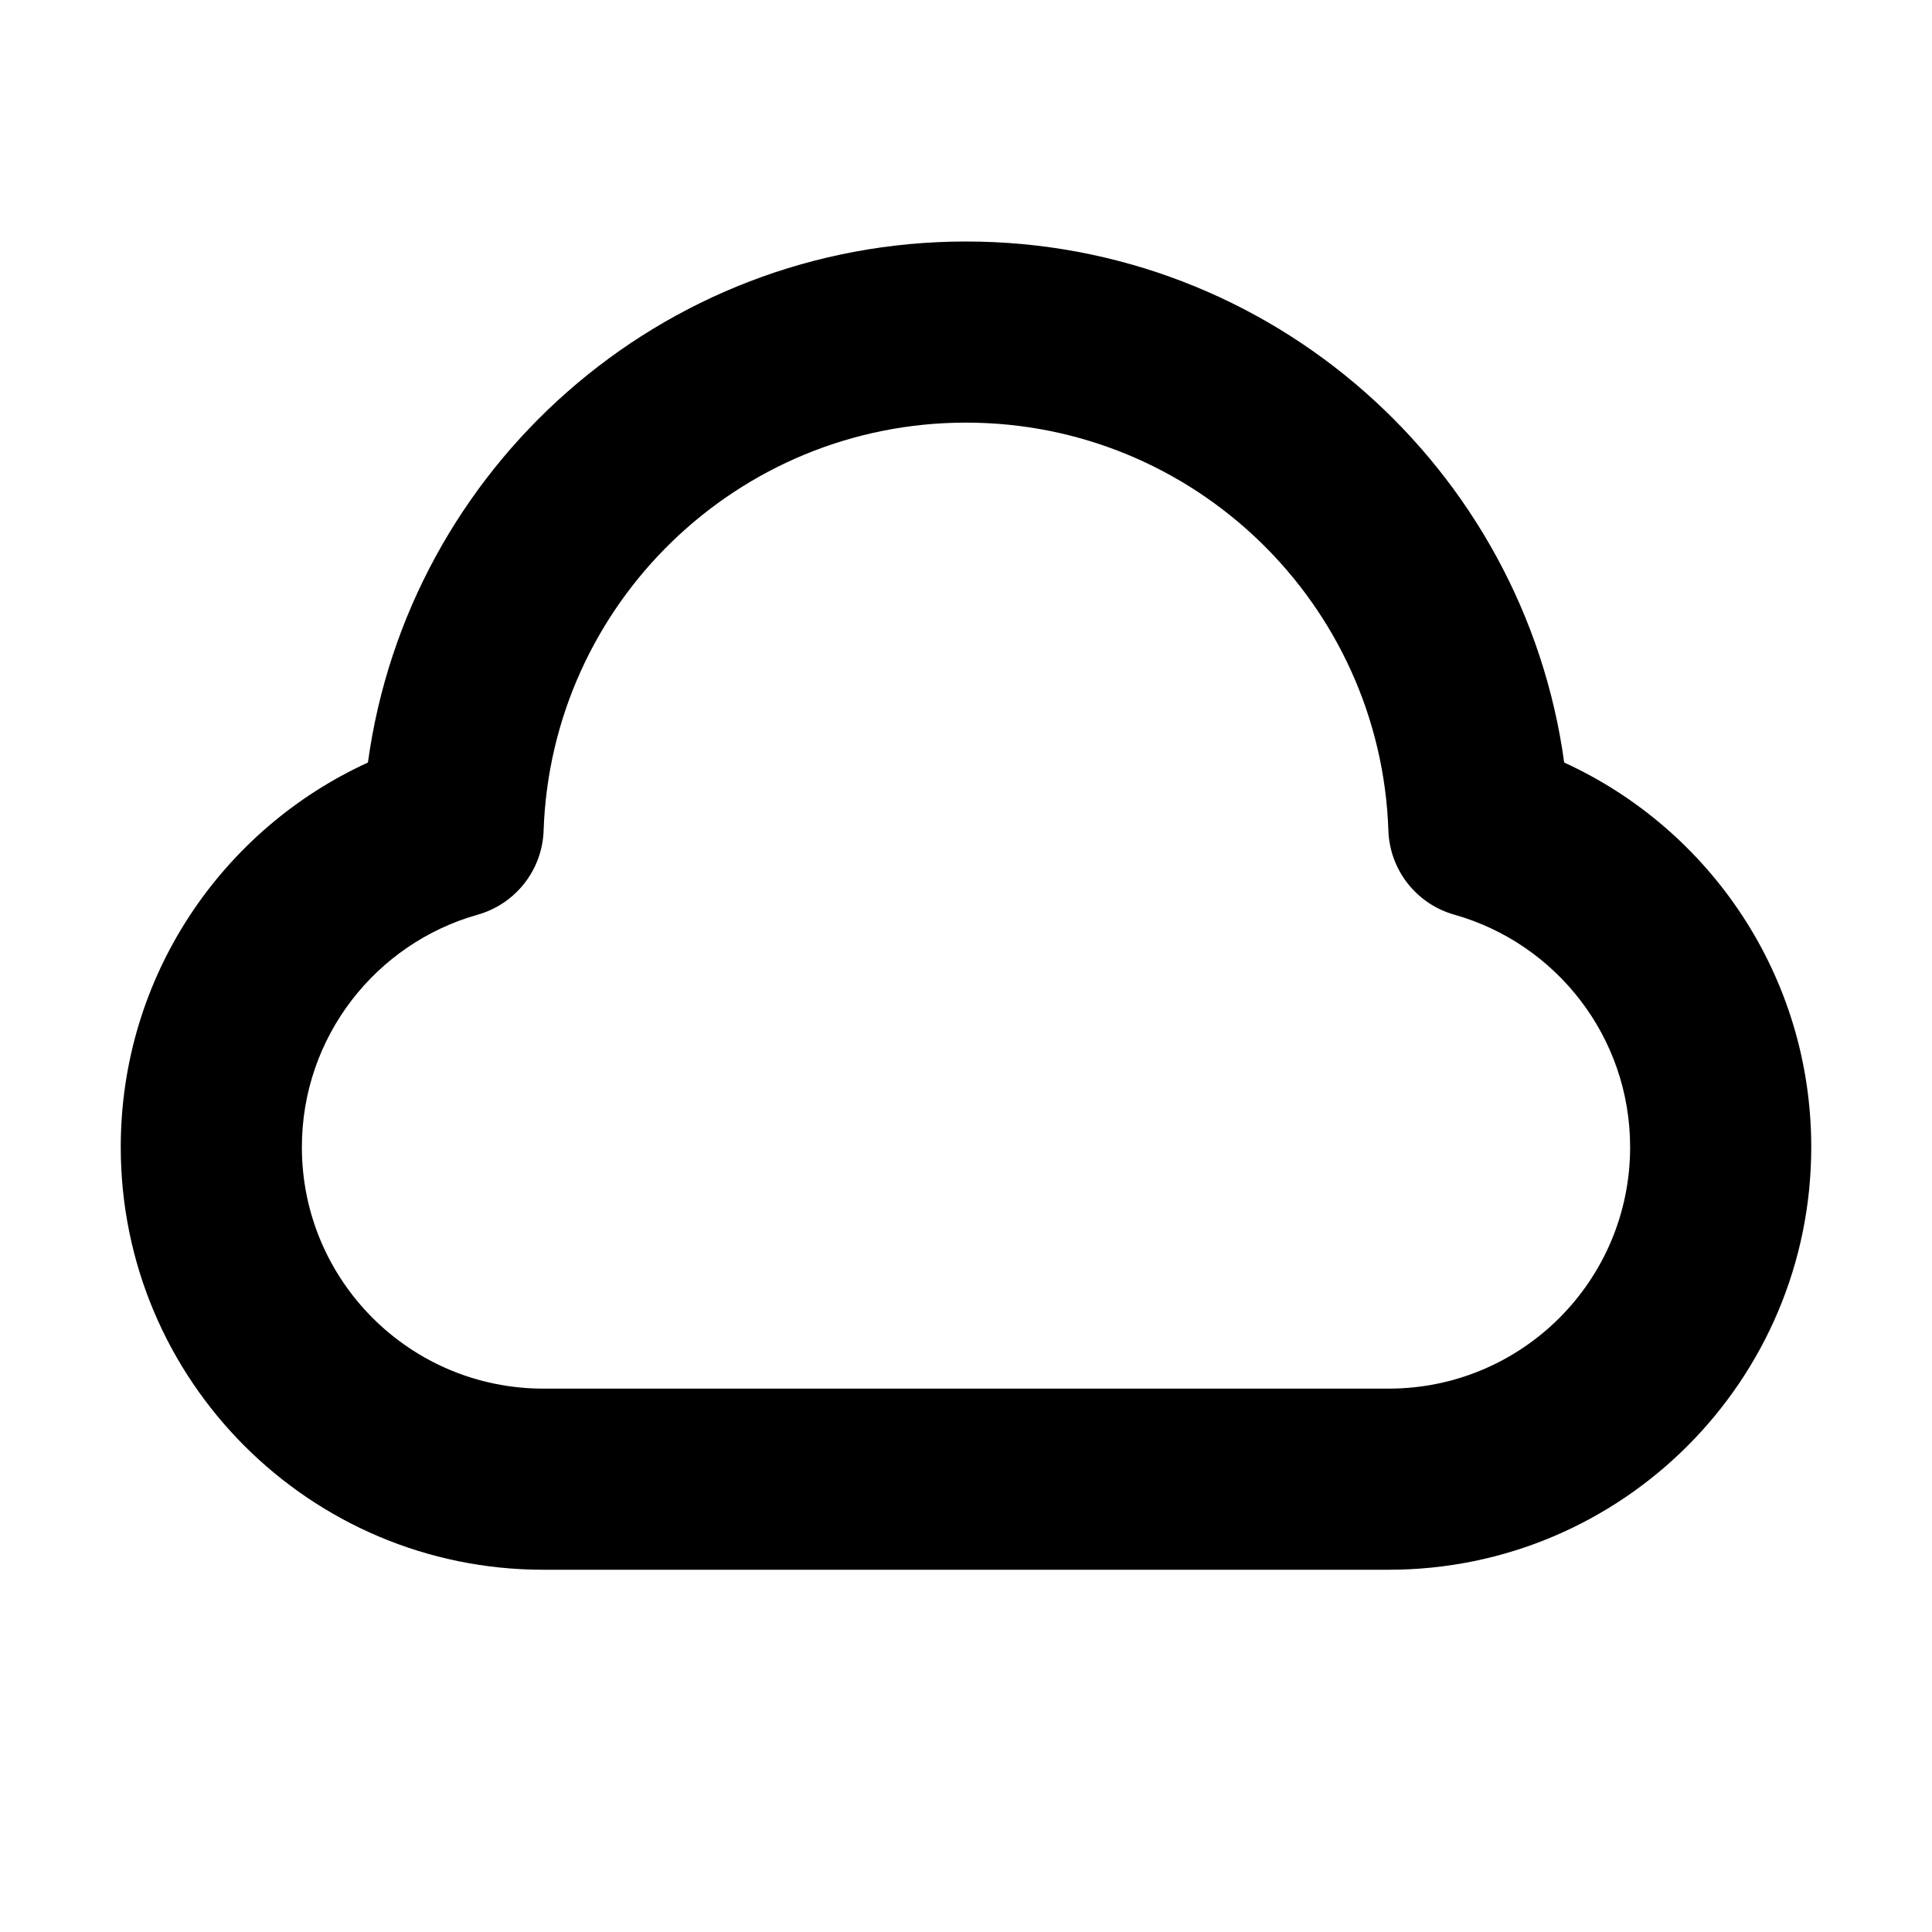<svg width="32" height="32" viewBox="0 0 16 16" fill="none" xmlns="http://www.w3.org/2000/svg">
<rect x="0" y="0" width="16" height="16" fill="#fff"/>
<path fill-rule="evenodd" clip-rule="evenodd" d="M8 3.5C6.108 3.5 4.566 5.002 4.502 6.878C4.491 7.205 4.27 7.486 3.956 7.575C3.115 7.812 2.5 8.585 2.5 9.5C2.5 10.605 3.395 11.5 4.5 11.5H11.5C12.605 11.5 13.5 10.605 13.5 9.5C13.5 8.585 12.885 7.812 12.044 7.575C11.73 7.486 11.509 7.205 11.498 6.878C11.434 5.002 9.892 3.5 8 3.5ZM3.047 6.315C3.38 3.878 5.471 2 8 2C10.529 2 12.62 3.878 12.954 6.315C14.161 6.867 15 8.085 15 9.5C15 11.433 13.433 13 11.5 13H4.5C2.567 13 1 11.433 1 9.5C1 8.085 1.839 6.867 3.047 6.315Z" fill="#000"/>
</svg>
